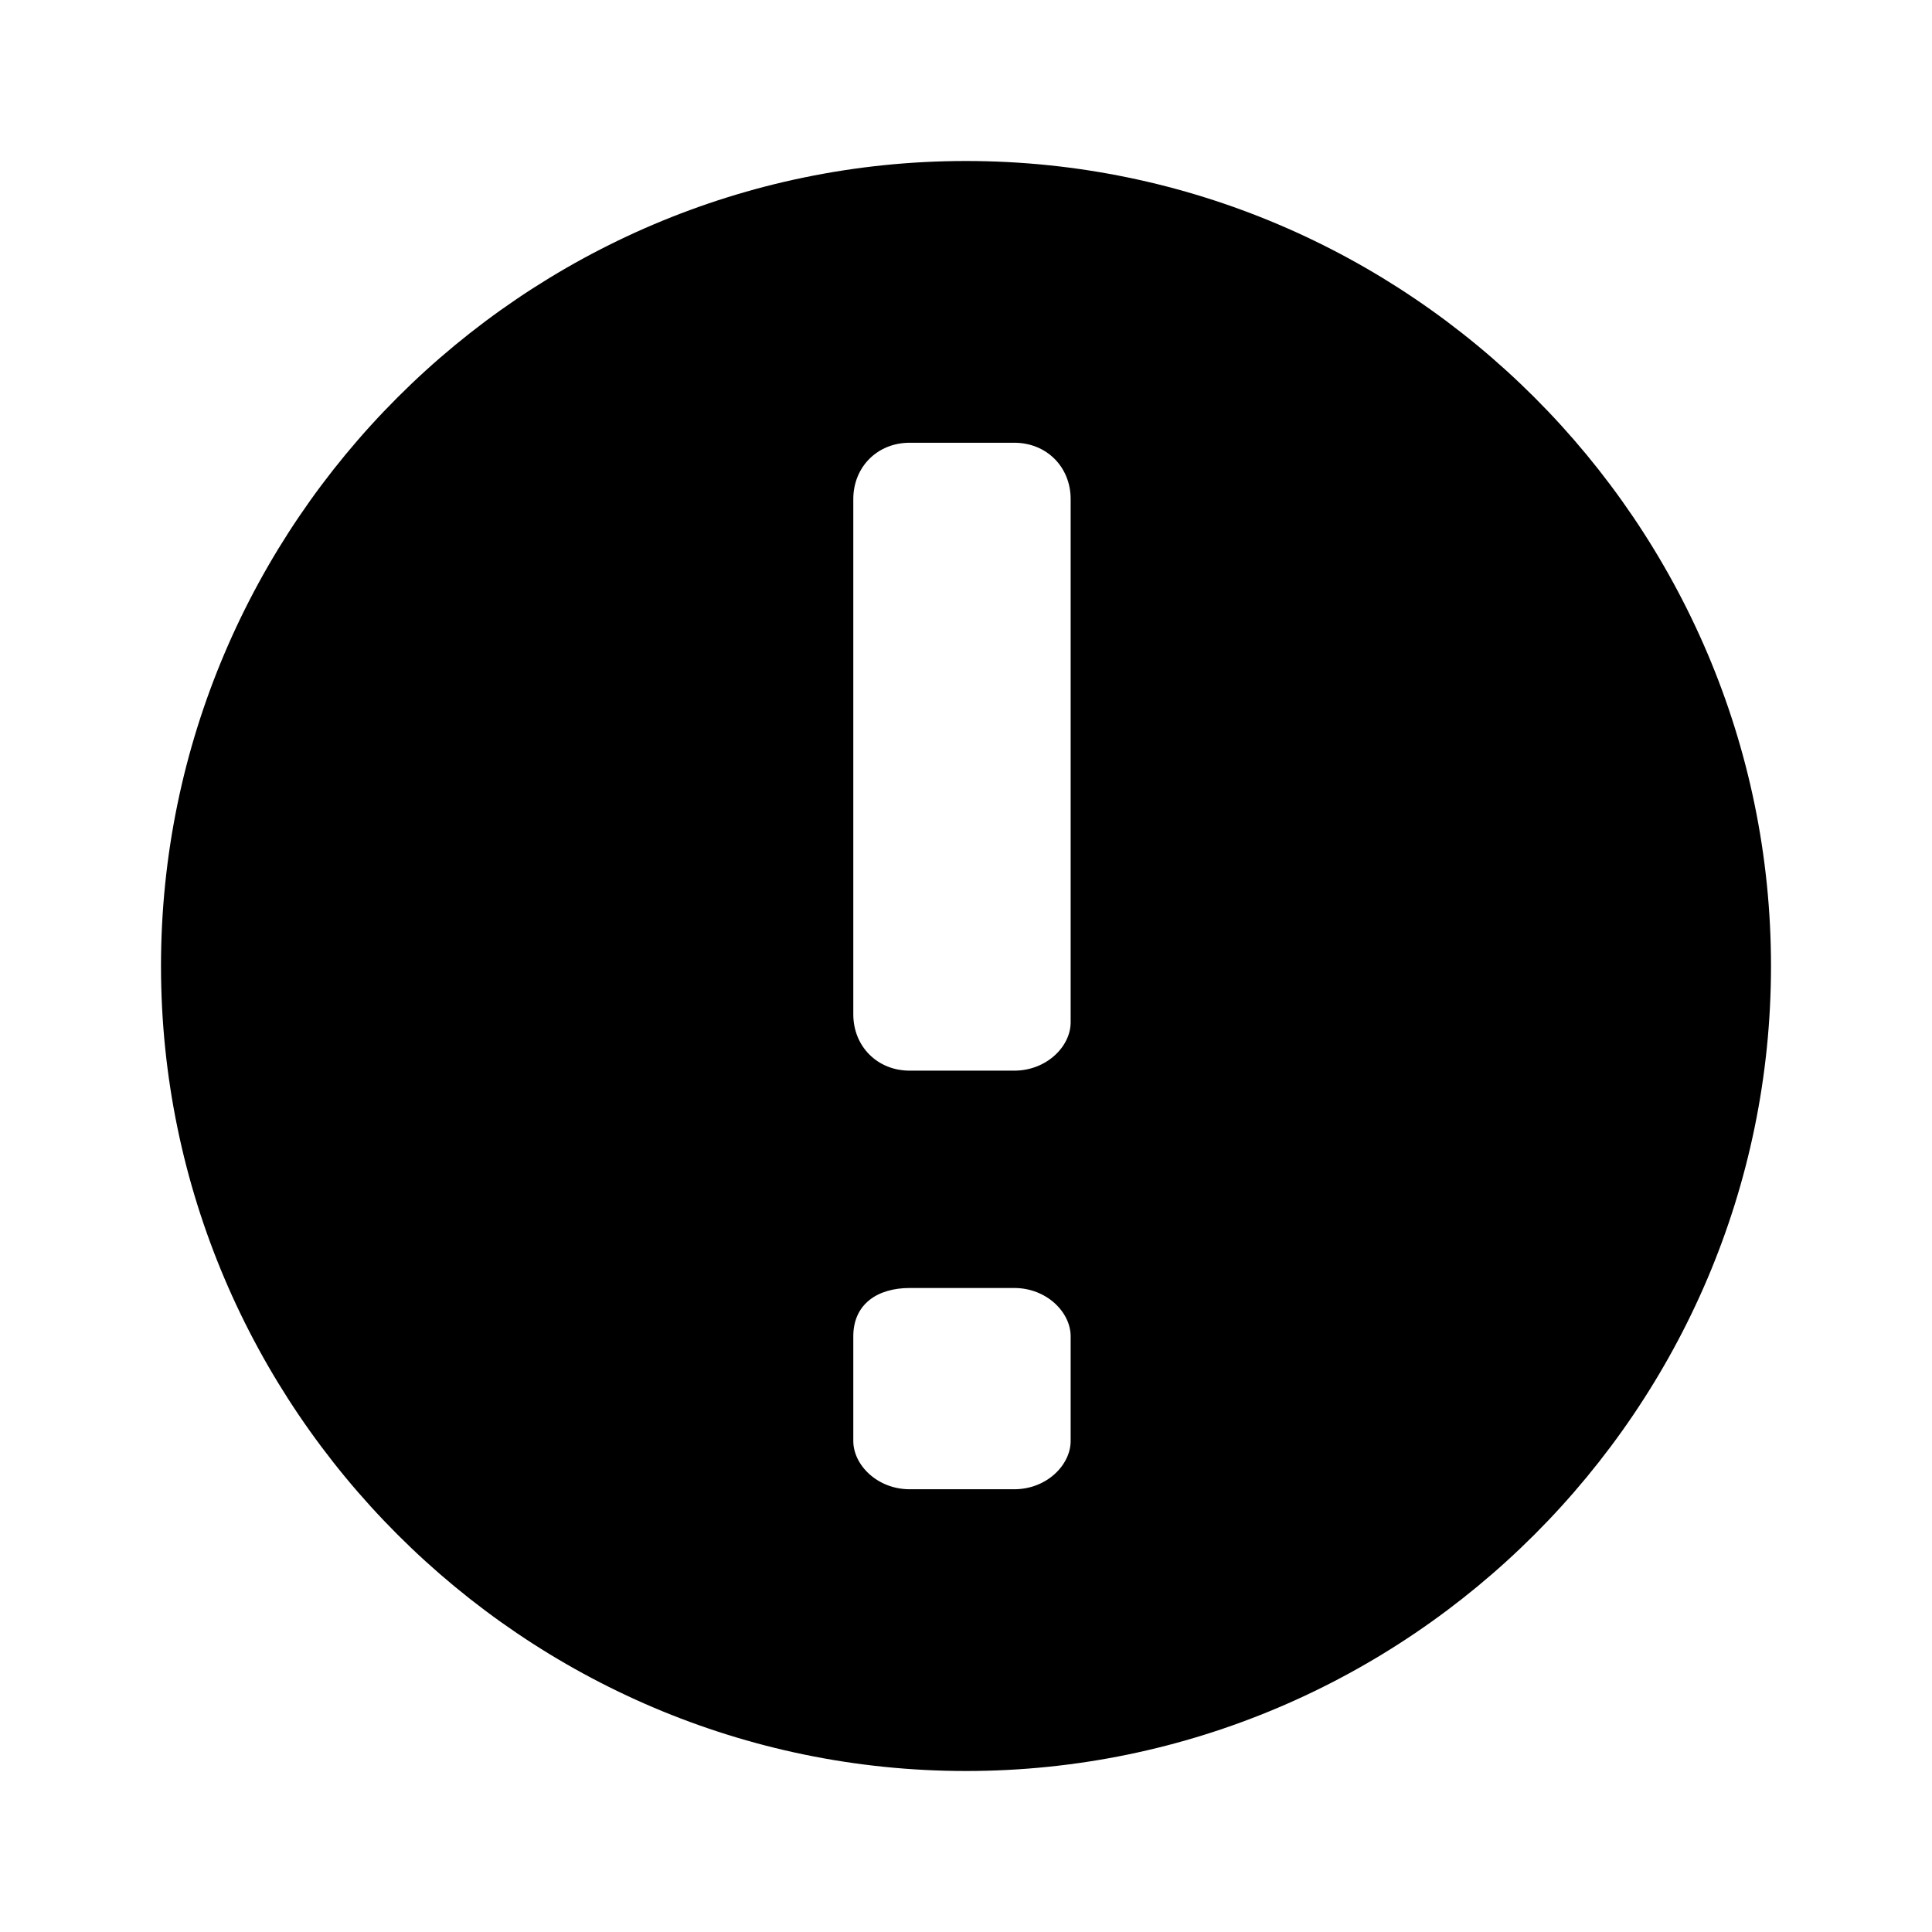 <svg enable-background="new 0 0 24 24" viewBox="0 0 24 24" xmlns="http://www.w3.org/2000/svg"><path d="m0 0h24v24h-24z" fill="none"/><path d="m12 2c-5.5 0-10 4.5-10 10s4.5 10 10 10 10-4.5 10-10-4.5-10-10-10zm.6 16.5h-1.3c-.4 0-.7-.3-.7-.6v-1.3c0-.4.3-.6.7-.6h1.3c.4 0 .7.3.7.6v1.3c0 .3-.3.6-.7.6zm0-5.2h-1.3c-.4 0-.7-.3-.7-.7v-6.4c0-.4.3-.7.7-.7h1.3c.4 0 .7.3.7.7v6.5c0 .3-.3.6-.7.6z"/></svg>